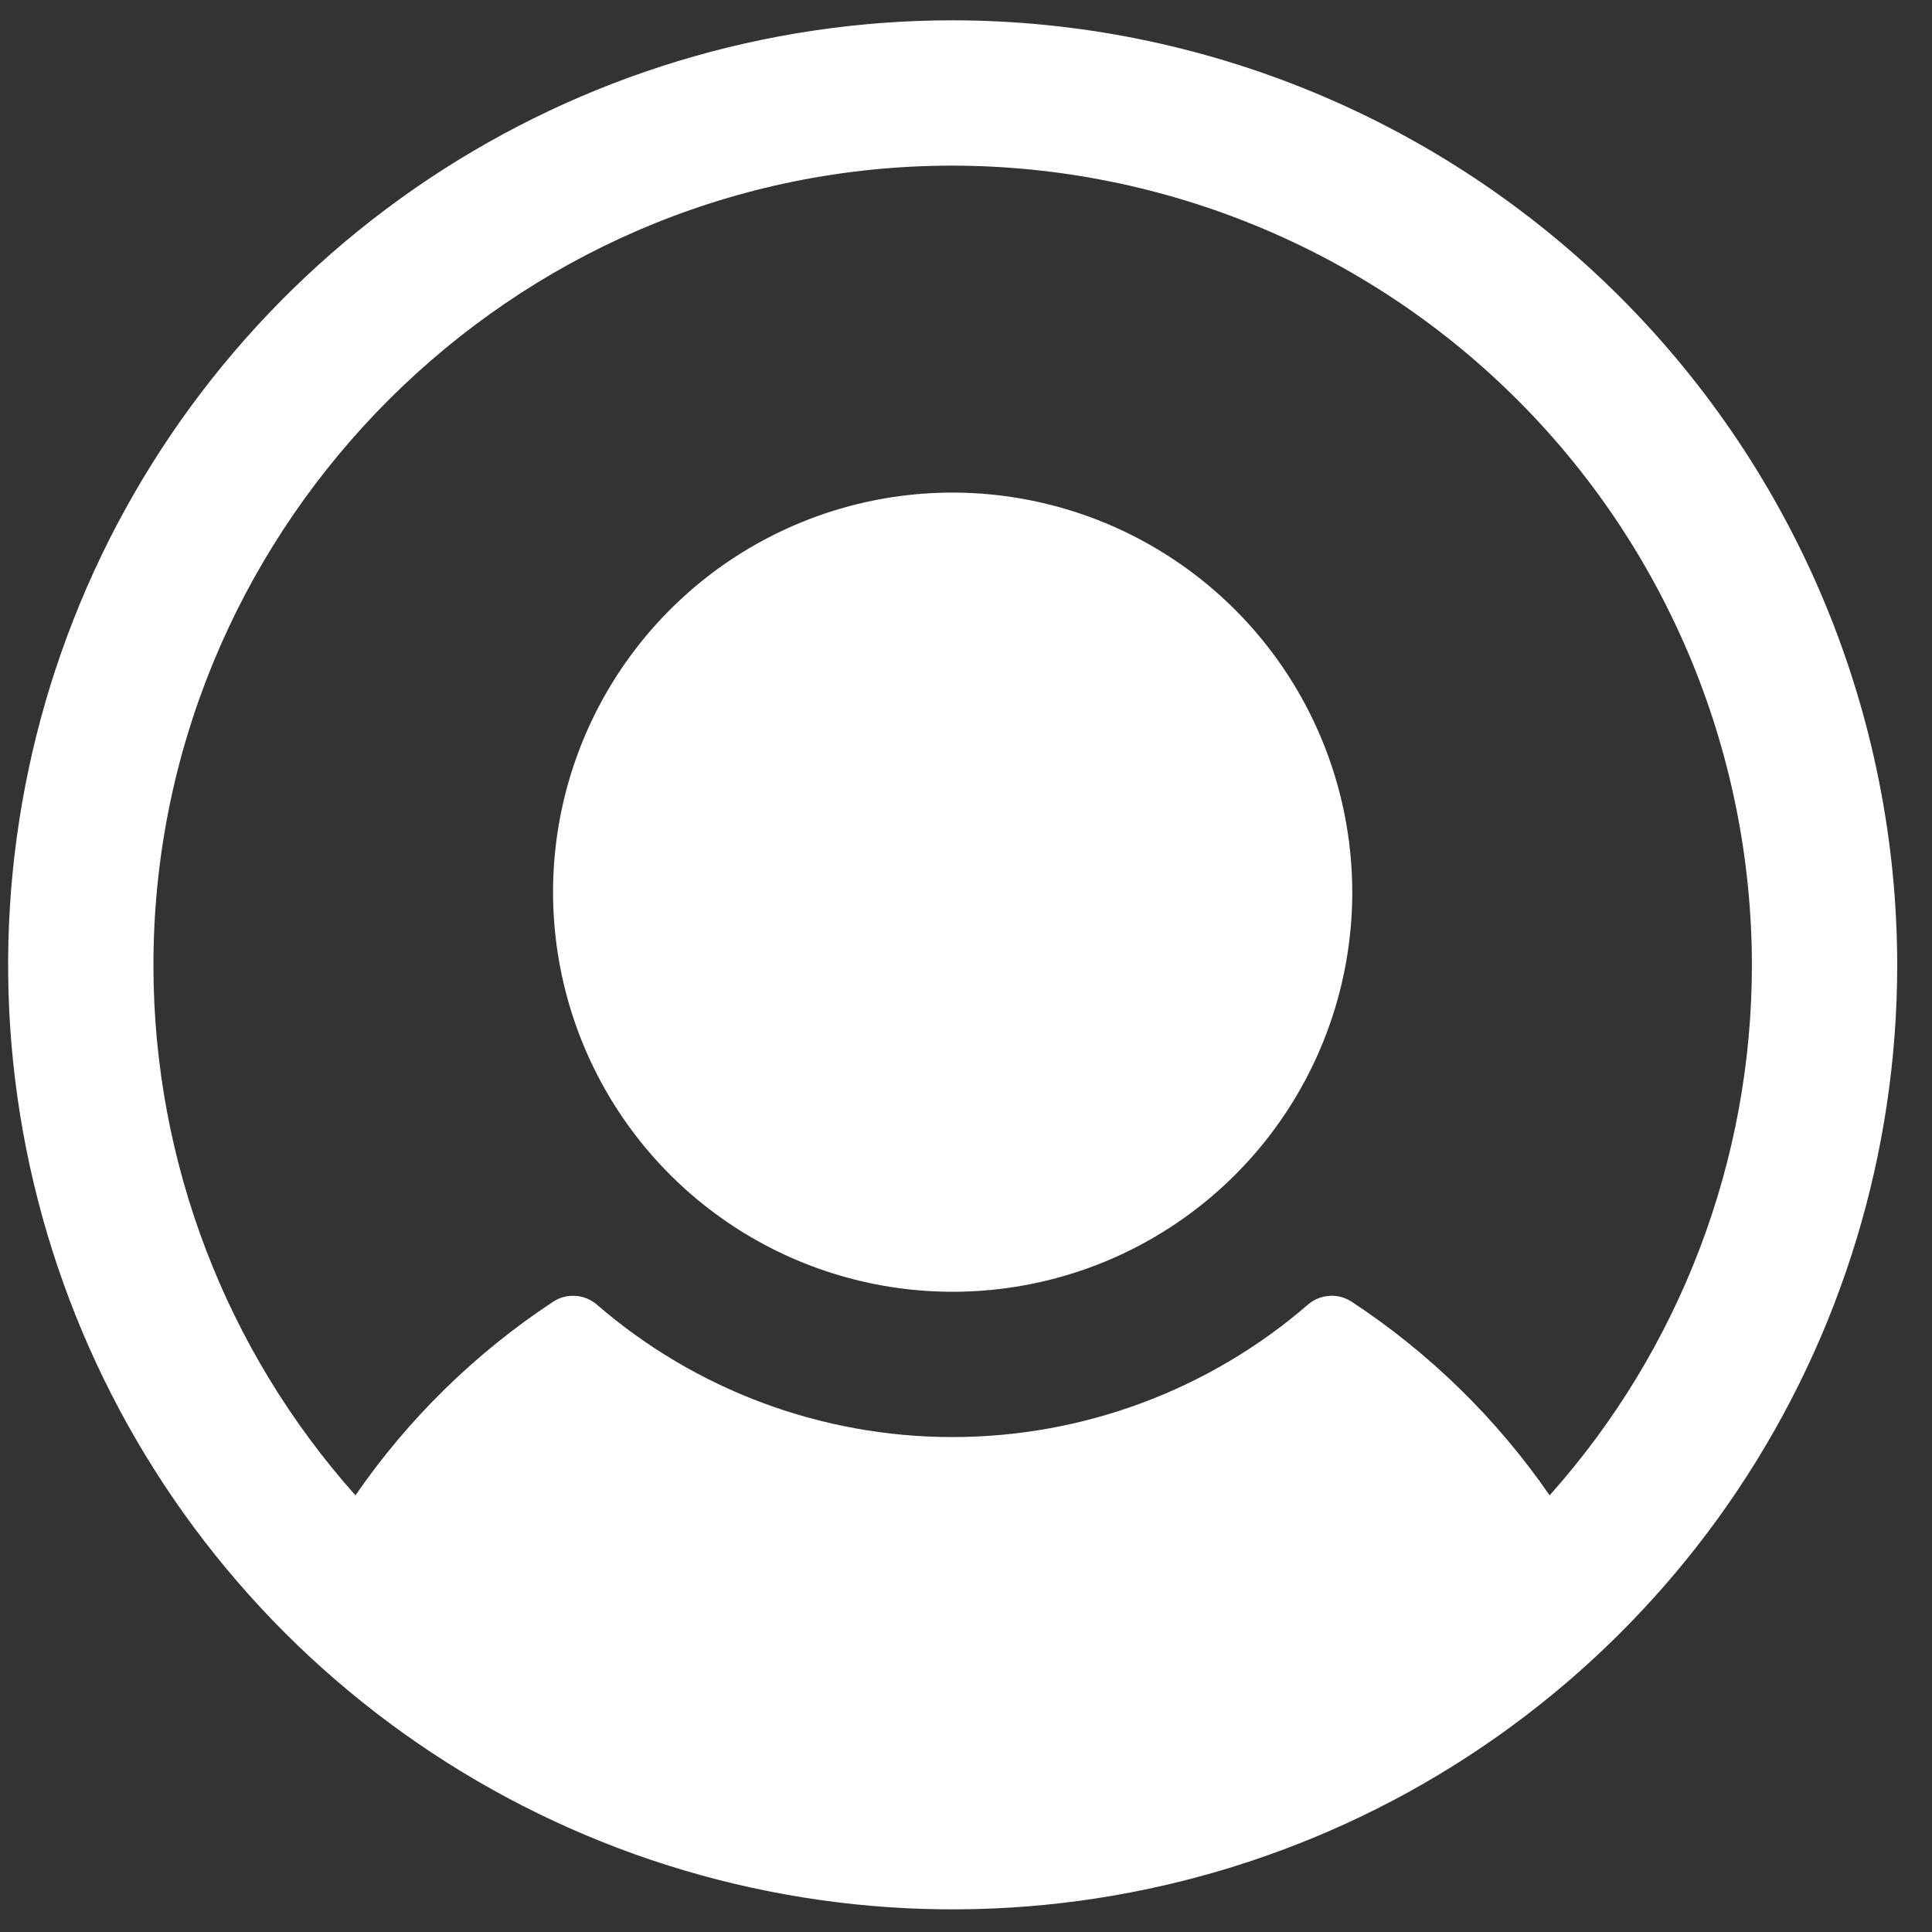 <svg width="45" height="45" viewBox="0 0 45 45" fill="none" xmlns="http://www.w3.org/2000/svg">
<rect x="0" y="0" width="45" height="45" fill="#333333" stroke="none"/>
<path d="M31.497 20.78C31.497 22.621 30.951 24.421 29.928 25.951C28.906 27.482 27.452 28.675 25.751 29.38C24.051 30.084 22.179 30.268 20.374 29.909C18.568 29.55 16.91 28.664 15.608 27.362C14.306 26.06 13.42 24.402 13.061 22.596C12.701 20.791 12.886 18.919 13.59 17.218C14.295 15.518 15.488 14.064 17.018 13.041C18.549 12.018 20.349 11.473 22.189 11.473C24.657 11.476 27.023 12.457 28.768 14.202C30.513 15.947 31.494 18.313 31.497 20.78ZM44.19 22.473C44.19 26.824 42.899 31.077 40.482 34.695C38.064 38.313 34.629 41.133 30.608 42.798C26.588 44.463 22.165 44.899 17.898 44.05C13.63 43.201 9.71 41.106 6.633 38.029C3.556 34.952 1.461 31.032 0.612 26.765C-0.237 22.497 0.199 18.074 1.864 14.054C3.529 10.034 6.349 6.598 9.967 4.18C13.585 1.763 17.838 0.473 22.189 0.473C28.022 0.479 33.614 2.799 37.739 6.923C41.864 11.048 44.183 16.64 44.19 22.473ZM40.805 22.473C40.802 19.967 40.294 17.488 39.311 15.183C38.328 12.878 36.891 10.795 35.084 9.059C33.278 7.322 31.14 5.968 28.798 5.077C26.457 4.186 23.959 3.776 21.455 3.872C11.492 4.257 3.547 12.556 3.574 22.526C3.584 27.064 5.258 31.442 8.279 34.829C9.509 33.044 11.072 31.514 12.882 30.321C13.036 30.219 13.22 30.17 13.404 30.183C13.589 30.195 13.764 30.267 13.903 30.388C16.203 32.378 19.142 33.472 22.183 33.472C25.224 33.472 28.163 32.378 30.463 30.388C30.602 30.267 30.778 30.195 30.962 30.183C31.147 30.17 31.33 30.219 31.485 30.321C33.297 31.513 34.862 33.044 36.094 34.829C39.13 31.429 40.807 27.03 40.805 22.473Z" fill="white"/>
</svg>
